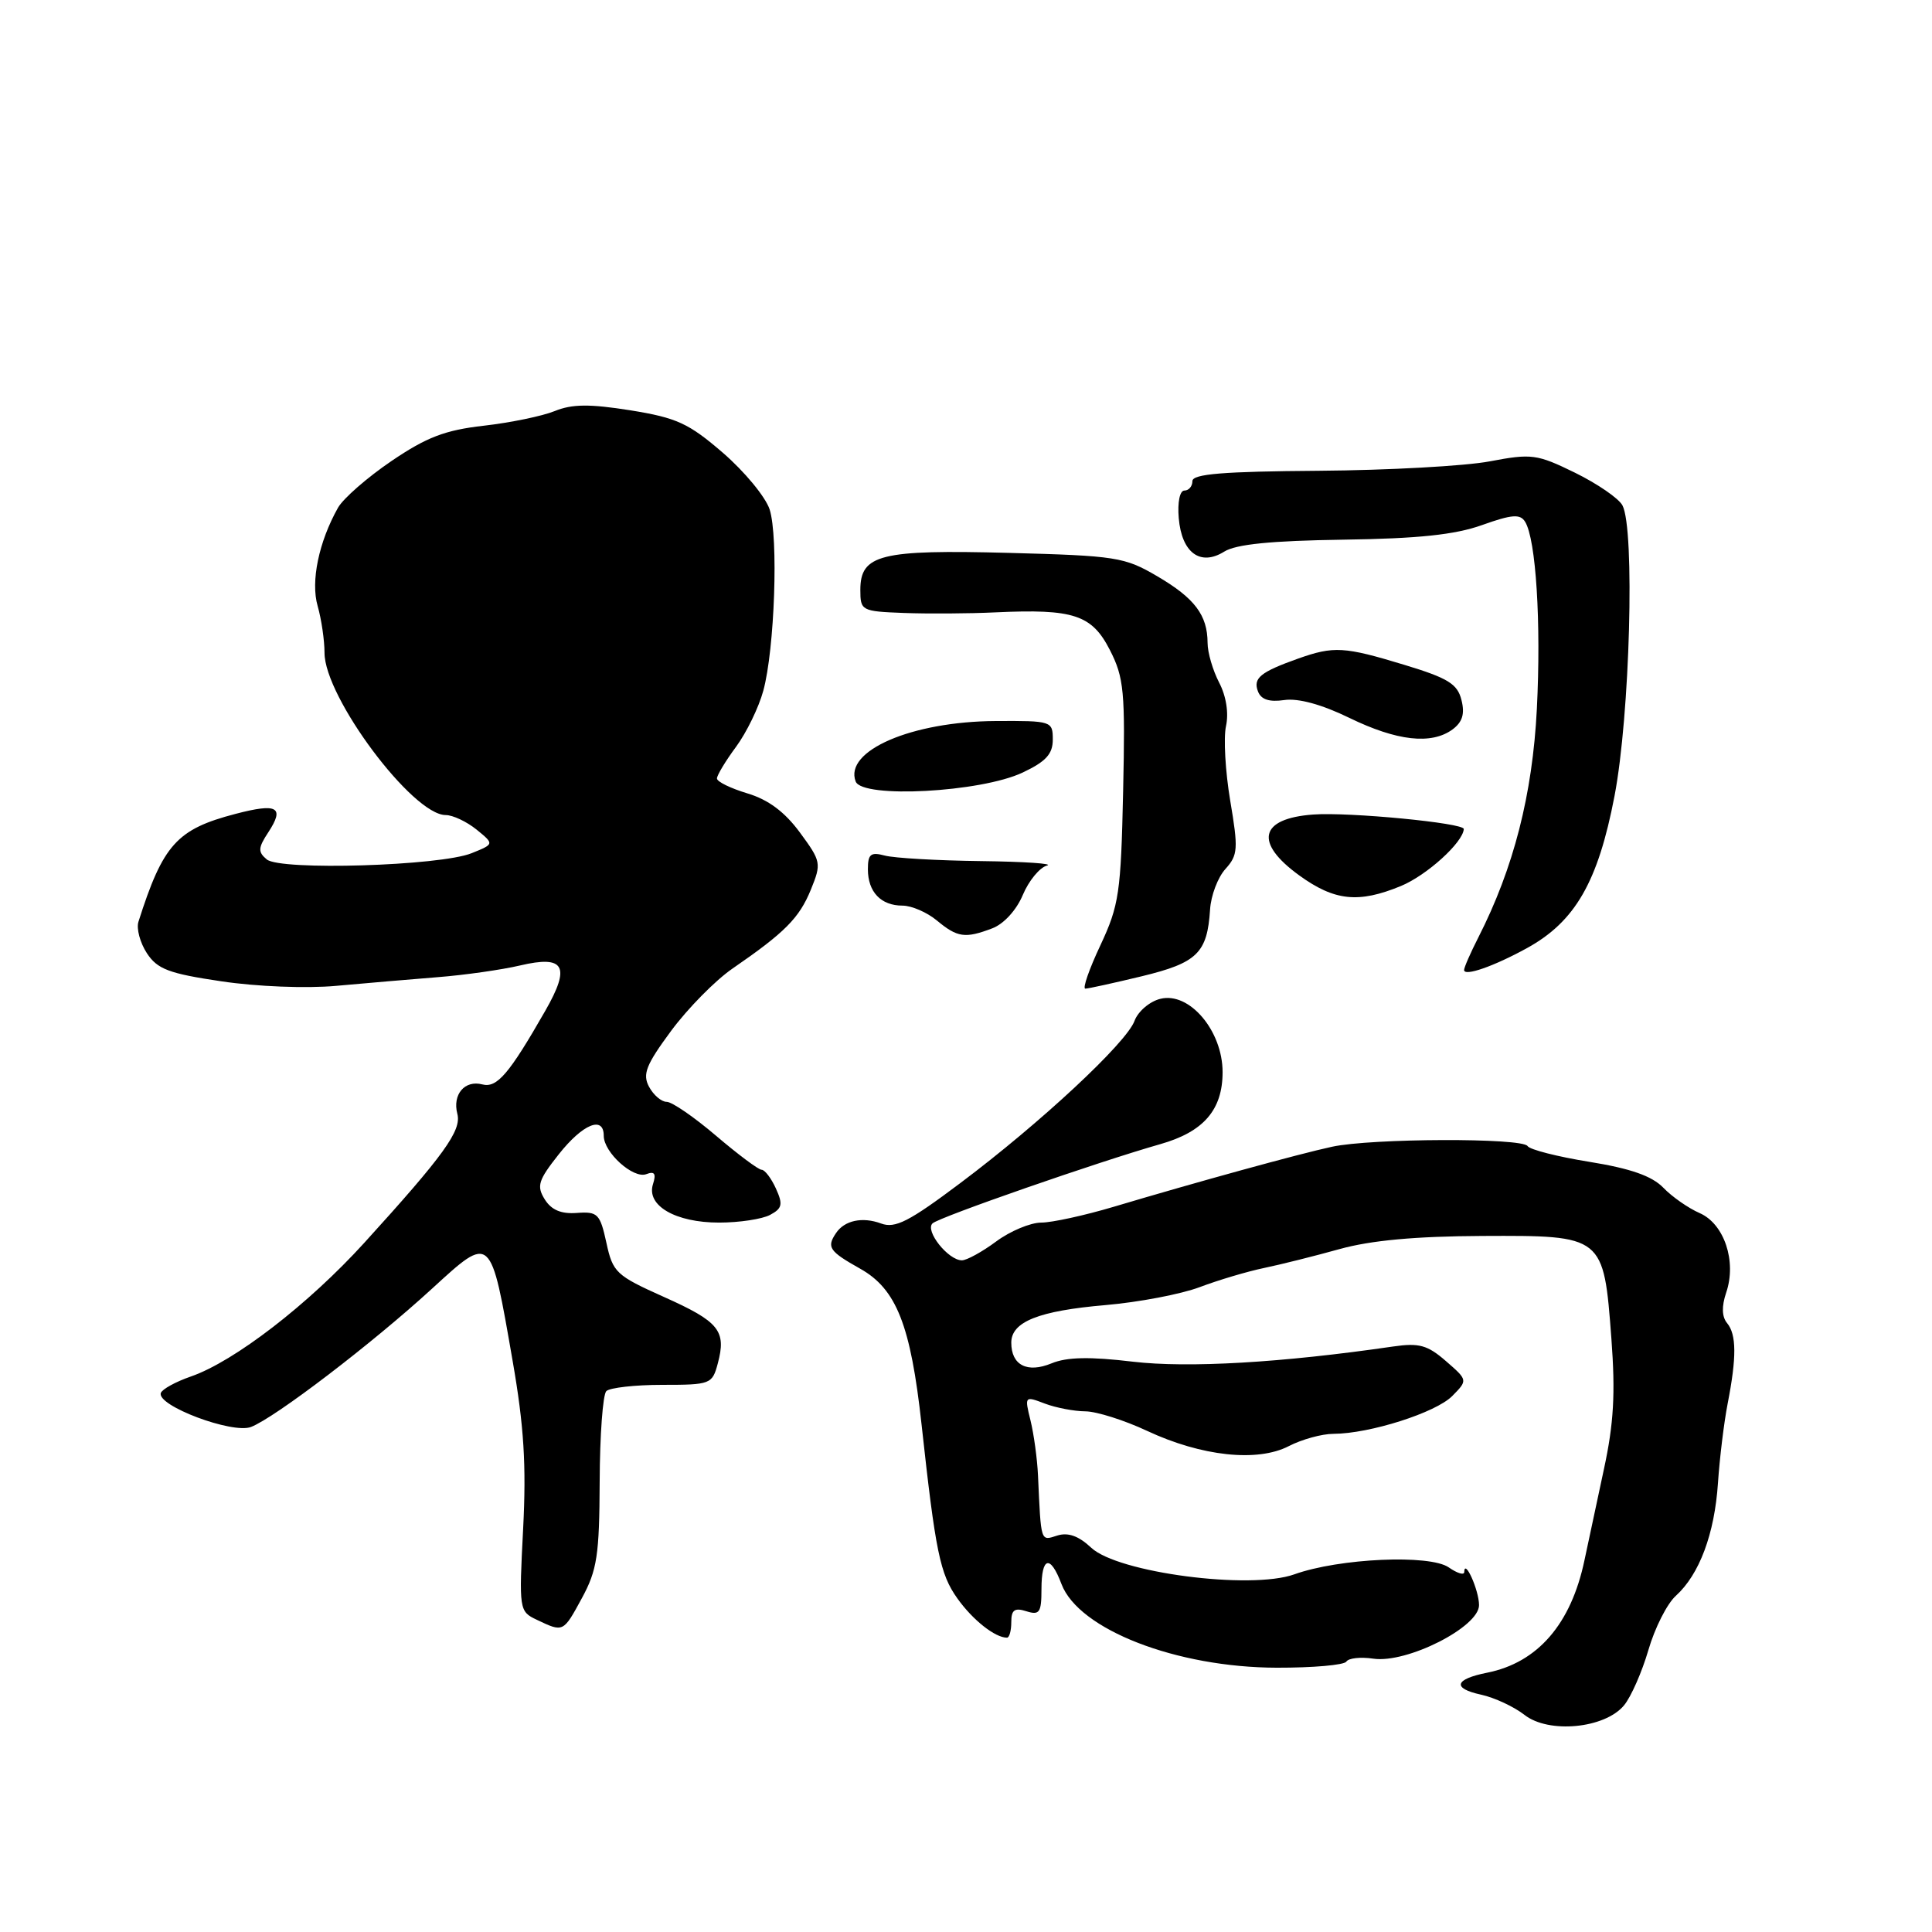 <?xml version="1.0" encoding="UTF-8" standalone="no"?>
<!DOCTYPE svg PUBLIC "-//W3C//DTD SVG 1.1//EN" "http://www.w3.org/Graphics/SVG/1.1/DTD/svg11.dtd" >
<svg xmlns="http://www.w3.org/2000/svg" xmlns:xlink="http://www.w3.org/1999/xlink" version="1.1" viewBox="0 0 256 256">
 <g >
 <path fill="currentColor"
d=" M 215.19 225.97 C 216.12 224.85 217.57 221.55 218.42 218.64 C 219.26 215.73 220.90 212.49 222.06 211.45 C 225.18 208.62 227.19 203.25 227.64 196.50 C 227.86 193.20 228.44 188.47 228.92 186.00 C 230.12 179.85 230.10 176.83 228.85 175.32 C 228.15 174.47 228.11 173.11 228.73 171.27 C 230.14 167.14 228.47 162.16 225.21 160.74 C 223.72 160.09 221.55 158.58 220.39 157.37 C 218.88 155.82 216.05 154.83 210.61 153.95 C 206.39 153.27 202.70 152.33 202.41 151.86 C 201.73 150.75 181.73 150.82 176.50 151.95 C 172.13 152.89 158.51 156.64 147.52 159.92 C 143.68 161.06 139.38 162.00 137.97 162.00 C 136.55 162.00 133.86 163.12 132.00 164.50 C 130.14 165.88 128.09 167.00 127.46 167.00 C 125.64 167.00 122.52 163.07 123.57 162.10 C 124.49 161.26 145.57 153.93 153.73 151.61 C 159.48 149.98 162.00 147.07 162.00 142.06 C 162.00 136.58 157.59 131.38 153.75 132.35 C 152.33 132.70 150.79 134.02 150.33 135.27 C 149.27 138.18 137.85 148.81 127.25 156.76 C 120.45 161.87 118.61 162.81 116.75 162.12 C 114.27 161.20 111.89 161.71 110.77 163.40 C 109.51 165.27 109.87 165.80 113.98 168.11 C 118.79 170.81 120.67 175.60 122.11 188.74 C 123.96 205.66 124.56 208.57 126.85 211.79 C 128.89 214.66 131.85 217.00 133.43 217.00 C 133.75 217.00 134.00 216.07 134.00 214.93 C 134.00 213.32 134.44 213.00 136.00 213.50 C 137.74 214.05 138.00 213.68 138.00 210.57 C 138.00 206.25 139.17 205.96 140.65 209.89 C 142.93 215.92 155.87 220.95 169.19 220.98 C 173.97 220.99 178.11 220.63 178.40 220.17 C 178.68 219.71 180.28 219.53 181.96 219.78 C 186.42 220.44 196.01 215.58 195.98 212.68 C 195.97 210.69 194.05 206.43 194.02 208.31 C 194.01 208.75 193.09 208.47 191.97 207.69 C 189.47 205.94 177.46 206.47 171.50 208.61 C 165.67 210.69 148.11 208.39 144.59 205.08 C 142.92 203.51 141.52 203.02 140.09 203.47 C 137.86 204.18 137.95 204.48 137.54 195.50 C 137.44 193.30 136.99 190.03 136.55 188.23 C 135.75 184.99 135.77 184.96 138.44 185.98 C 139.92 186.54 142.34 187.00 143.82 187.01 C 145.29 187.02 148.97 188.18 152.00 189.60 C 159.21 192.97 166.61 193.77 170.77 191.62 C 172.49 190.73 175.16 189.99 176.70 189.99 C 181.51 189.97 190.26 187.18 192.43 184.98 C 194.50 182.88 194.50 182.88 191.59 180.35 C 189.14 178.22 188.03 177.92 184.59 178.42 C 169.83 180.57 157.43 181.29 150.11 180.43 C 144.41 179.75 141.37 179.81 139.34 180.65 C 136.11 181.98 134.00 180.90 134.00 177.91 C 134.00 175.14 137.63 173.69 146.50 172.93 C 150.90 172.55 156.51 171.48 158.97 170.55 C 161.43 169.62 165.26 168.48 167.47 168.02 C 169.69 167.56 174.20 166.43 177.50 165.51 C 181.63 164.36 187.54 163.81 196.42 163.77 C 212.50 163.70 212.49 163.69 213.52 177.41 C 214.06 184.63 213.83 188.65 212.53 194.66 C 211.60 198.97 210.44 204.41 209.95 206.74 C 208.18 215.18 203.76 220.30 197.06 221.64 C 192.73 222.50 192.39 223.71 196.24 224.55 C 198.03 224.94 200.62 226.15 202.00 227.23 C 205.21 229.75 212.64 229.04 215.19 225.97 Z  M 77.11 211.75 C 79.12 208.05 79.42 206.06 79.46 196.33 C 79.48 190.19 79.88 184.79 80.34 184.33 C 80.80 183.88 84.14 183.50 87.76 183.50 C 94.15 183.50 94.38 183.41 95.11 180.67 C 96.27 176.33 95.30 175.13 87.99 171.86 C 81.63 169.01 81.20 168.61 80.35 164.67 C 79.51 160.83 79.20 160.52 76.44 160.72 C 74.36 160.88 73.06 160.33 72.18 158.92 C 71.08 157.15 71.32 156.39 74.04 152.95 C 77.22 148.93 80.00 147.79 80.00 150.50 C 80.00 152.71 83.92 156.24 85.64 155.58 C 86.74 155.16 86.97 155.51 86.52 156.92 C 85.63 159.75 89.50 162.00 95.29 162.00 C 97.95 162.00 100.99 161.54 102.04 160.98 C 103.65 160.12 103.77 159.59 102.81 157.48 C 102.19 156.12 101.34 155.00 100.92 155.00 C 100.50 155.00 97.79 152.97 94.89 150.50 C 91.99 148.03 89.05 146.00 88.34 146.00 C 87.64 146.00 86.59 145.10 86.00 144.00 C 85.11 142.34 85.60 141.10 88.93 136.59 C 91.13 133.62 94.79 129.90 97.06 128.34 C 104.01 123.56 105.91 121.64 107.44 117.89 C 108.86 114.40 108.81 114.14 105.99 110.31 C 103.99 107.59 101.81 105.96 99.04 105.13 C 96.82 104.46 95.00 103.58 95.00 103.15 C 95.00 102.73 96.13 100.85 97.52 98.97 C 98.91 97.09 100.54 93.74 101.14 91.53 C 102.65 86.02 103.16 71.17 101.98 67.50 C 101.44 65.85 98.66 62.48 95.79 60.00 C 91.25 56.08 89.67 55.36 83.54 54.37 C 78.13 53.51 75.80 53.53 73.50 54.47 C 71.85 55.14 67.62 56.01 64.10 56.41 C 58.98 56.99 56.52 57.93 51.87 61.09 C 48.67 63.26 45.48 66.05 44.79 67.27 C 42.24 71.80 41.15 77.04 42.09 80.30 C 42.59 82.05 43.00 84.84 43.00 86.50 C 43.00 92.37 54.67 108.00 59.06 108.00 C 60.00 108.00 61.84 108.87 63.14 109.92 C 65.50 111.84 65.50 111.84 62.50 113.05 C 58.33 114.74 37.16 115.38 35.35 113.88 C 34.16 112.89 34.19 112.35 35.56 110.27 C 37.74 106.94 36.76 106.39 31.22 107.84 C 23.43 109.87 21.60 111.90 18.34 122.15 C 18.06 123.05 18.56 124.92 19.46 126.30 C 20.85 128.42 22.37 129.00 29.34 130.03 C 34.00 130.73 40.61 130.99 44.54 130.63 C 48.37 130.28 54.42 129.77 58.00 129.48 C 61.58 129.20 66.48 128.50 68.91 127.93 C 74.82 126.54 75.64 128.02 72.25 133.94 C 67.45 142.33 65.85 144.19 63.91 143.69 C 61.58 143.08 59.93 145.02 60.60 147.59 C 61.18 149.80 58.85 153.04 48.26 164.69 C 40.85 172.84 31.06 180.39 25.30 182.39 C 23.27 183.09 21.48 184.08 21.31 184.58 C 20.75 186.26 30.79 190.03 33.26 189.08 C 36.46 187.84 49.26 178.07 57.25 170.75 C 65.13 163.54 64.99 163.42 67.93 180.35 C 69.43 188.96 69.75 194.15 69.32 202.54 C 68.76 213.34 68.79 213.52 71.13 214.63 C 74.66 216.31 74.62 216.33 77.11 211.75 Z  M 151.29 129.36 C 158.64 127.58 159.97 126.28 160.34 120.53 C 160.45 118.67 161.37 116.25 162.38 115.14 C 164.04 113.30 164.09 112.48 163.01 106.09 C 162.36 102.22 162.11 97.78 162.45 96.22 C 162.83 94.48 162.48 92.24 161.54 90.44 C 160.70 88.82 160.01 86.46 160.01 85.18 C 160.00 81.51 158.30 79.26 153.35 76.36 C 149.01 73.81 147.88 73.64 133.68 73.26 C 116.66 72.81 114.00 73.47 114.00 78.17 C 114.00 80.92 114.16 81.01 119.75 81.22 C 122.91 81.34 128.39 81.31 131.93 81.14 C 142.27 80.66 144.68 81.46 147.07 86.14 C 148.94 89.80 149.11 91.64 148.82 104.85 C 148.53 118.31 148.28 119.97 145.81 125.25 C 144.32 128.41 143.42 131.00 143.81 131.00 C 144.19 131.00 147.56 130.26 151.29 129.36 Z  M 202.35 125.62 C 208.73 122.10 211.75 116.85 213.93 105.48 C 215.98 94.81 216.65 70.08 214.98 66.96 C 214.48 66.03 211.65 64.09 208.70 62.64 C 203.65 60.17 202.95 60.08 197.41 61.13 C 194.16 61.75 183.96 62.31 174.75 62.38 C 162.08 62.47 158.00 62.80 158.00 63.75 C 158.00 64.44 157.52 65.00 156.94 65.00 C 156.33 65.00 156.01 66.55 156.19 68.65 C 156.58 73.25 159.05 75.07 162.22 73.09 C 163.79 72.11 168.44 71.65 177.97 71.51 C 187.92 71.37 192.79 70.86 196.39 69.57 C 200.34 68.16 201.43 68.08 202.08 69.13 C 203.53 71.47 204.22 82.52 203.64 93.96 C 203.06 105.29 200.57 115.02 195.89 124.21 C 194.85 126.25 194.00 128.19 194.00 128.53 C 194.00 129.42 197.95 128.04 202.35 125.62 Z  M 131.48 123.01 C 133.01 122.43 134.69 120.59 135.53 118.58 C 136.32 116.70 137.76 114.95 138.73 114.69 C 139.70 114.44 135.78 114.17 130.00 114.10 C 124.22 114.03 118.49 113.70 117.25 113.37 C 115.37 112.87 115.00 113.17 115.00 115.18 C 115.00 118.19 116.73 120.00 119.59 120.00 C 120.79 120.00 122.84 120.89 124.14 121.97 C 126.86 124.23 127.88 124.38 131.48 123.01 Z  M 185.63 117.40 C 189.05 115.99 193.86 111.63 193.96 109.85 C 194.01 109.05 178.75 107.58 174.00 107.93 C 166.89 108.45 166.16 111.65 172.15 115.99 C 176.83 119.38 180.01 119.72 185.63 117.40 Z  M 135.50 102.37 C 138.59 100.91 139.50 99.92 139.50 97.99 C 139.50 95.55 139.34 95.50 131.94 95.54 C 120.80 95.60 111.82 99.48 113.38 103.55 C 114.25 105.83 129.95 104.99 135.50 102.37 Z  M 192.46 96.66 C 193.78 95.68 194.12 94.60 193.65 92.75 C 193.12 90.62 191.87 89.85 186.10 88.10 C 178.10 85.67 176.74 85.59 172.00 87.27 C 167.00 89.05 166.01 89.86 166.69 91.62 C 167.10 92.70 168.19 93.05 170.18 92.76 C 172.03 92.49 175.16 93.35 178.79 95.12 C 185.10 98.19 189.66 98.70 192.46 96.66 Z "/>
</g>
</svg>